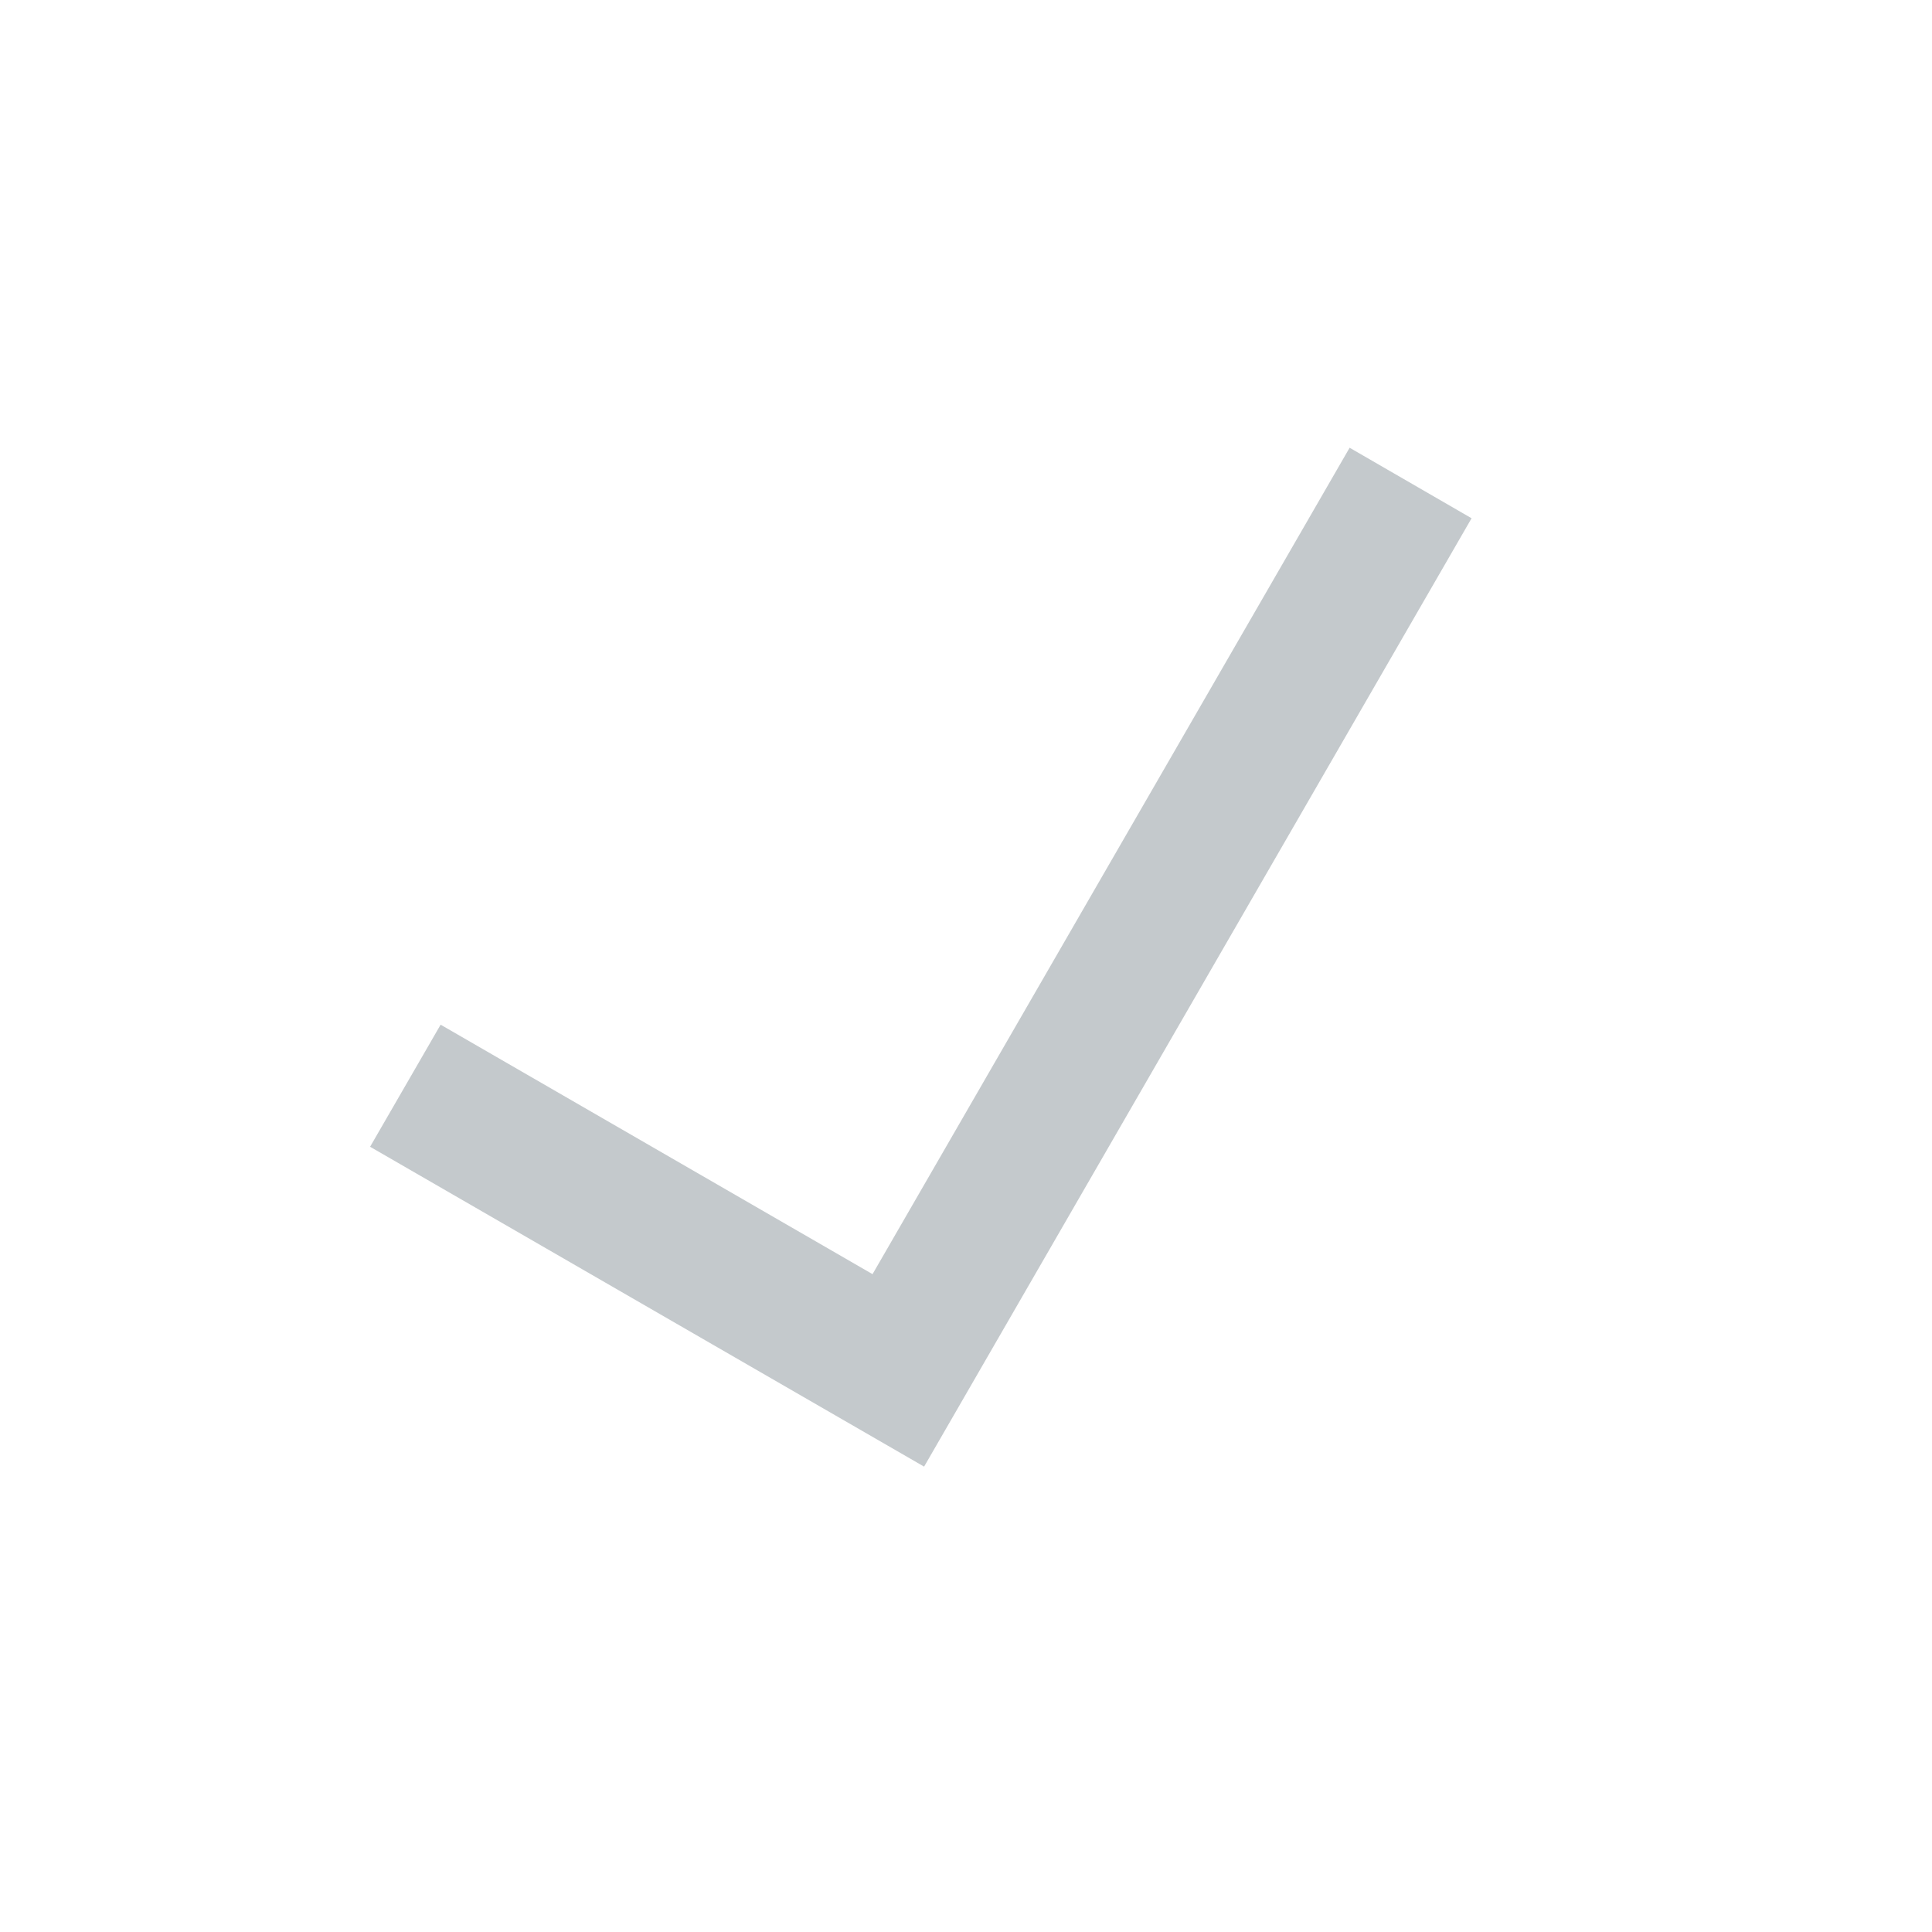 <svg width="16" height="16" viewBox="0 0 16 16" fill="none" xmlns="http://www.w3.org/2000/svg">
<path fill-rule="evenodd" clip-rule="evenodd" d="M12.187 4.292L7.653 12.146L3.065 9.497L3.649 8.486L7.226 10.552L11.177 3.708L12.187 4.292Z" fill="#C4C9CC"/>
</svg>
